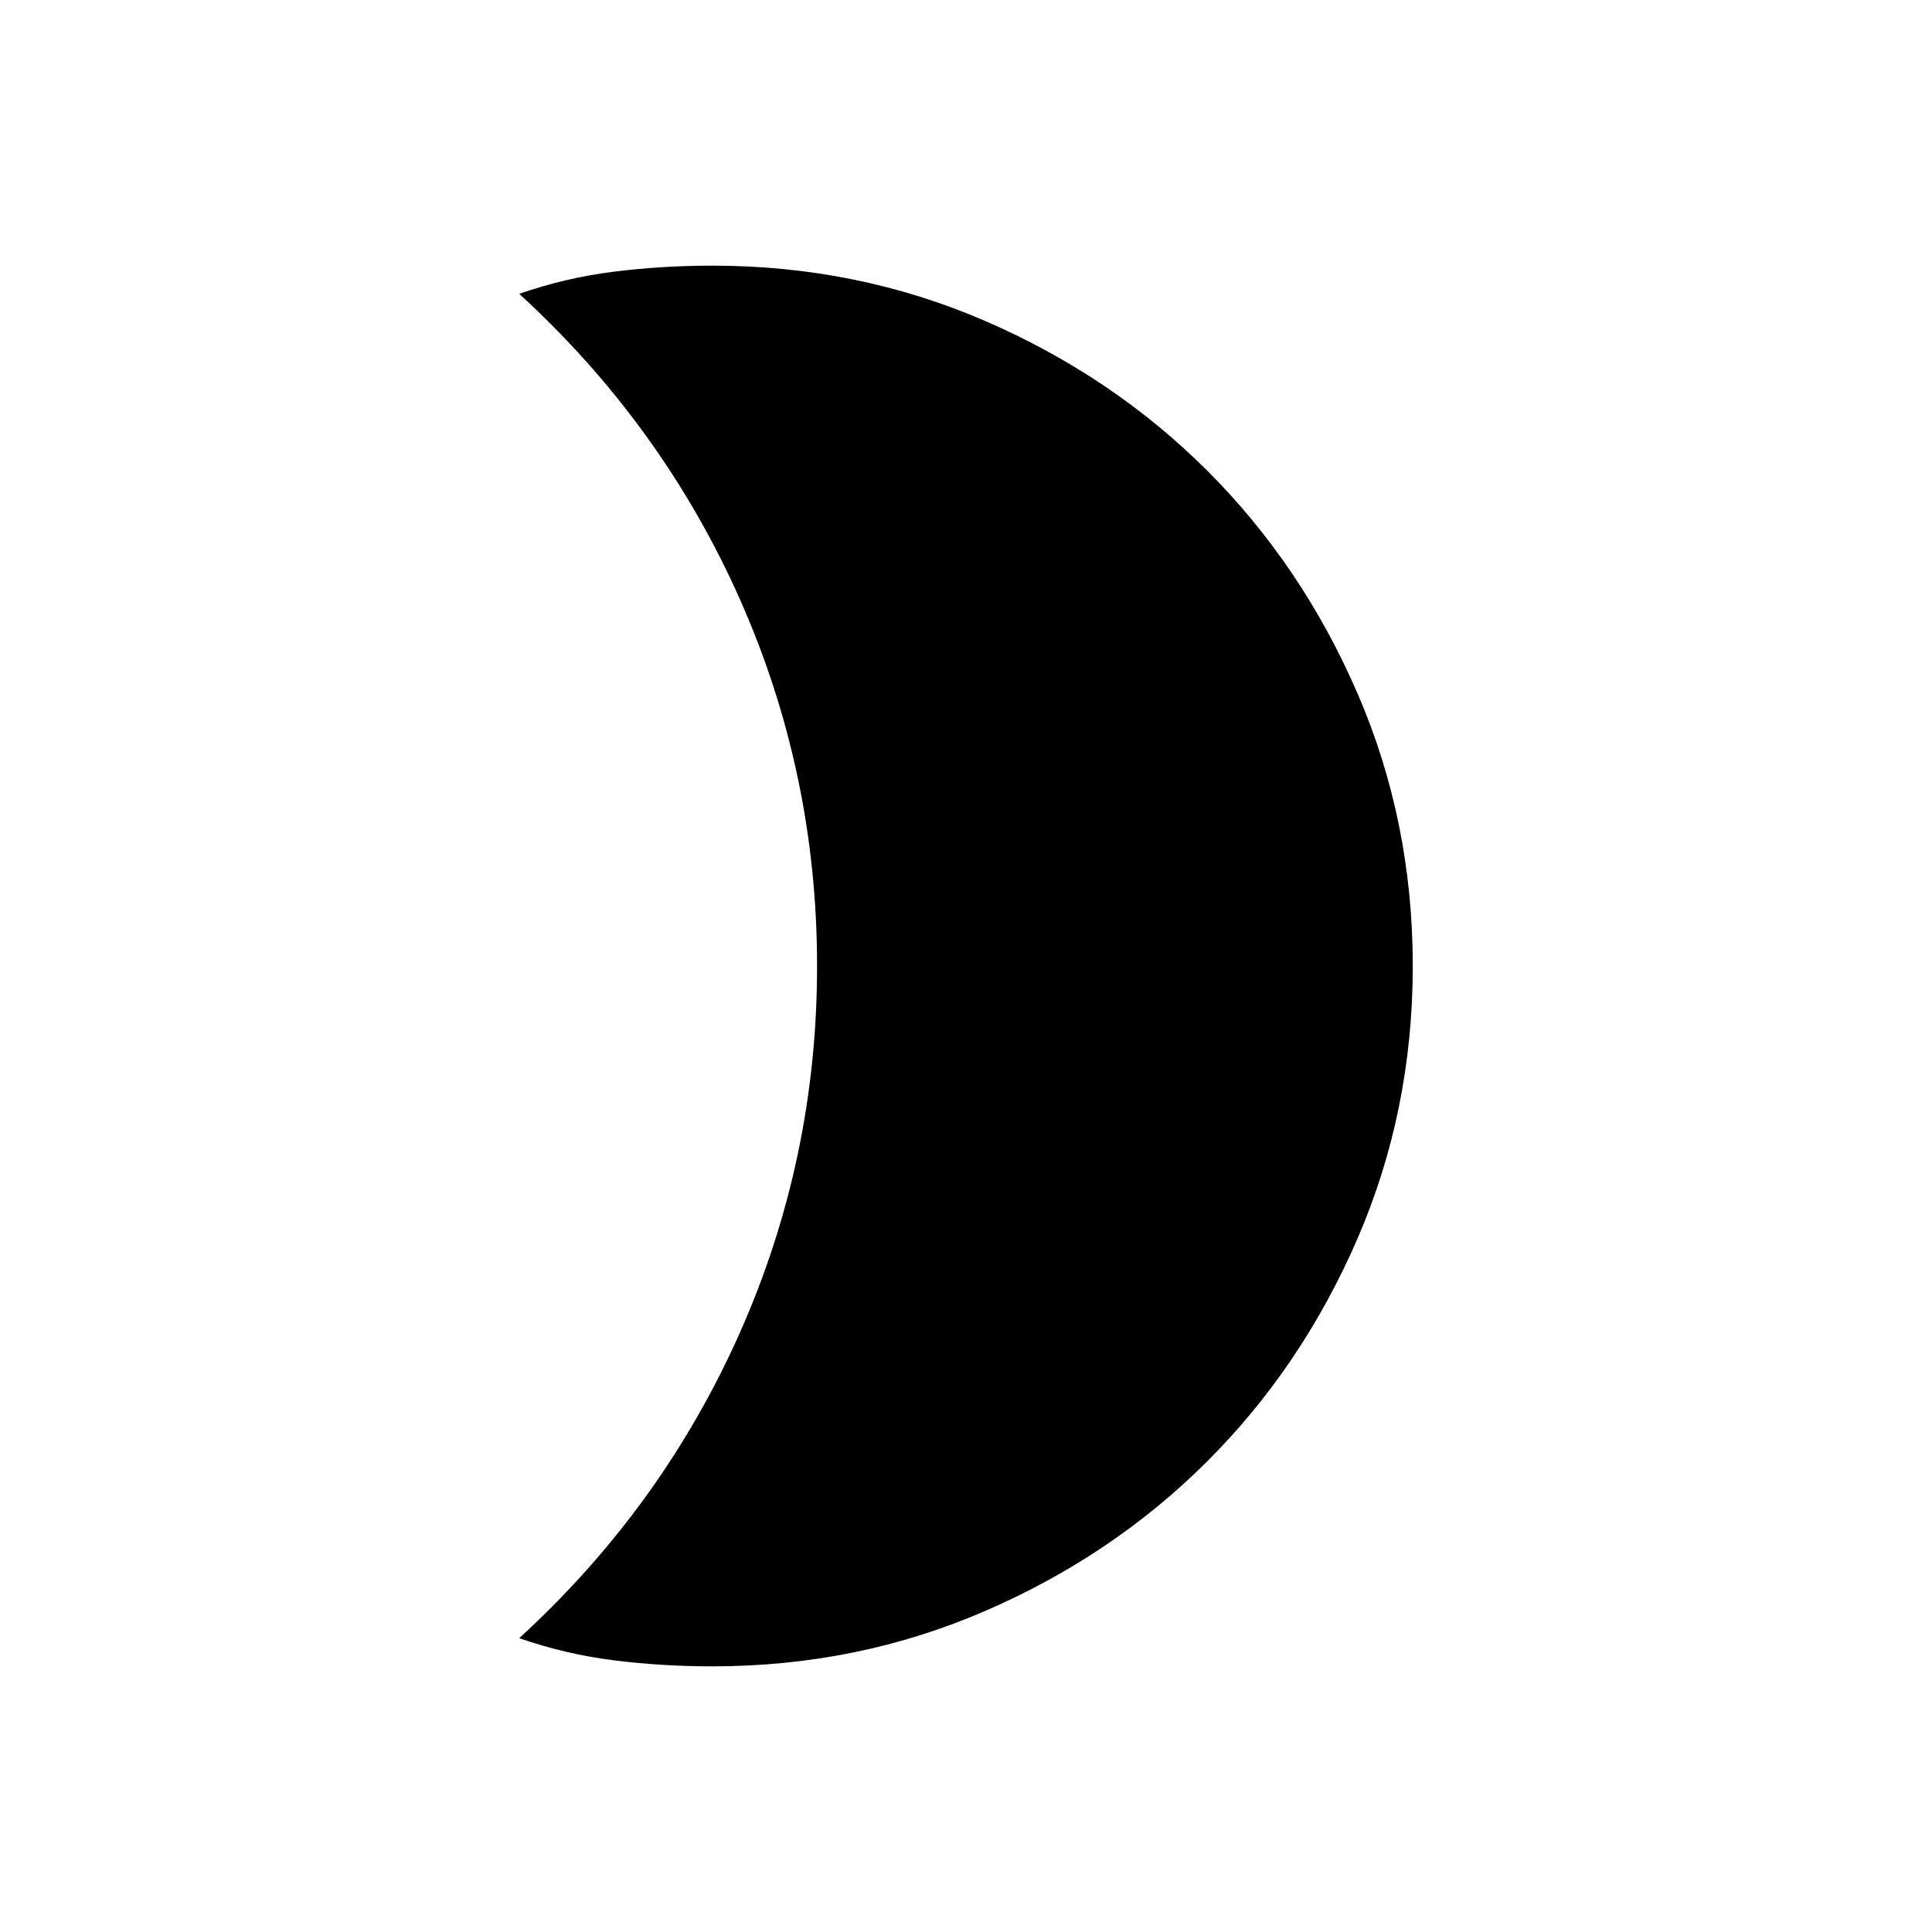 <svg xmlns="http://www.w3.org/2000/svg" height="24" width="24"><path d="M8.85 3.3q1.8 0 3.388.687Q13.825 4.675 15 5.85t1.863 2.762Q17.55 10.2 17.55 12q0 1.8-.687 3.387-.688 1.588-1.863 2.763-1.175 1.175-2.762 1.862-1.588.688-3.388.688-.625 0-1.225-.075-.6-.075-1.175-.275 1.775-1.625 2.738-3.788.962-2.162.962-4.562 0-2.4-.962-4.563Q8.225 5.275 6.45 3.65q.575-.2 1.175-.275.6-.075 1.225-.075Z"/></svg>